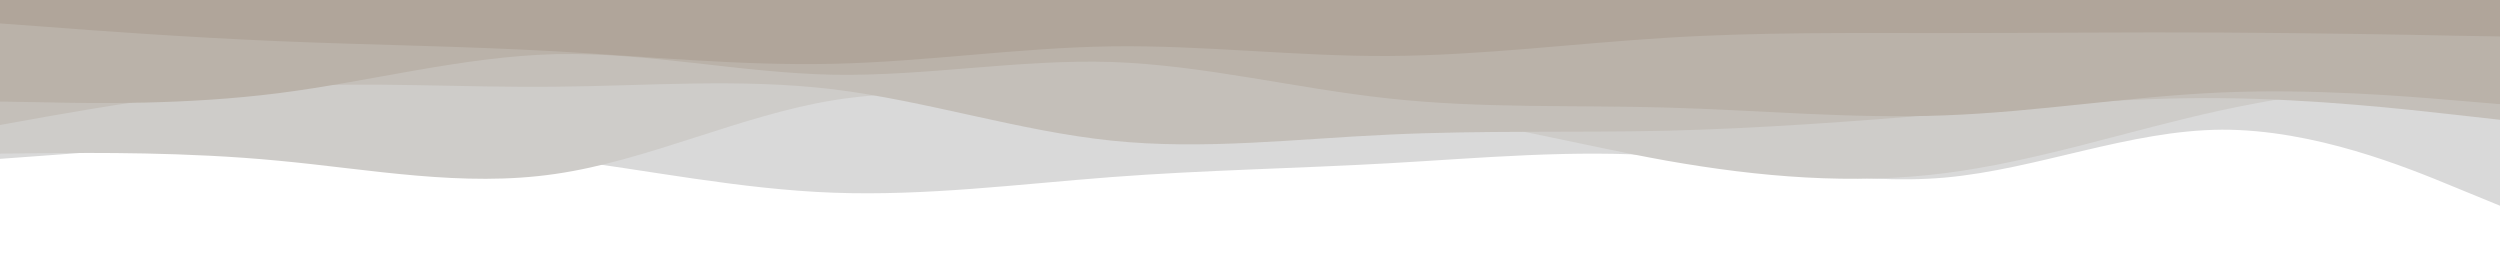<svg id="visual" viewBox="0 0 960 100" width="960" height="100" xmlns="http://www.w3.org/2000/svg" xmlns:xlink="http://www.w3.org/1999/xlink" version="1.1"><rect x="0" y="0" width="960" height="100" fill="#ffffff"></rect><path d="M0 61L17.8 59.7C35.7 58.3 71.3 55.7 106.8 55.2C142.3 54.7 177.7 56.3 213.2 60.8C248.7 65.3 284.3 72.7 320 74C355.7 75.3 391.3 70.7 426.8 68C462.3 65.3 497.7 64.7 533.2 62.7C568.7 60.7 604.3 57.3 640 60C675.7 62.7 711.3 71.3 746.8 68.2C782.3 65 817.7 50 853.2 49.8C888.7 49.7 924.3 64.3 942.2 71.7L960 79L960 0L942.2 0C924.3 0 888.7 0 853.2 0C817.7 0 782.3 0 746.8 0C711.3 0 675.7 0 640 0C604.3 0 568.7 0 533.2 0C497.7 0 462.3 0 426.8 0C391.3 0 355.7 0 320 0C284.3 0 248.7 0 213.2 0C177.7 0 142.3 0 106.8 0C71.3 0 35.7 0 17.8 0L0 0Z" fill="#d9d9d9"></path><path d="M0 59L17.8 58.8C35.7 58.7 71.3 58.3 106.8 61.7C142.3 65 177.7 72 213.2 66.8C248.7 61.7 284.3 44.3 320 38.5C355.7 32.7 391.3 38.3 426.8 39.8C462.3 41.3 497.7 38.7 533.2 42.2C568.7 45.7 604.3 55.3 640 61.7C675.7 68 711.3 71 746.8 66.5C782.3 62 817.7 50 853.2 42.3C888.7 34.7 924.3 31.3 942.2 29.7L960 28L960 0L942.2 0C924.3 0 888.7 0 853.2 0C817.7 0 782.3 0 746.8 0C711.3 0 675.7 0 640 0C604.3 0 568.7 0 533.2 0C497.7 0 462.3 0 426.8 0C391.3 0 355.7 0 320 0C284.3 0 248.7 0 213.2 0C177.7 0 142.3 0 106.8 0C71.3 0 35.7 0 17.8 0L0 0Z" fill="#ceccc9"></path><path d="M0 48L17.8 44.8C35.7 41.7 71.3 35.3 106.8 33.3C142.3 31.3 177.7 33.7 213.2 33.3C248.7 33 284.3 30 320 34.3C355.7 38.7 391.3 50.3 426.8 54C462.3 57.7 497.7 53.3 533.2 51.7C568.7 50 604.3 51 640 50.2C675.7 49.3 711.3 46.7 746.8 43.7C782.3 40.7 817.7 37.3 853.2 37.7C888.7 38 924.3 42 942.2 44L960 46L960 0L942.2 0C924.3 0 888.7 0 853.2 0C817.7 0 782.3 0 746.8 0C711.3 0 675.7 0 640 0C604.3 0 568.7 0 533.2 0C497.7 0 462.3 0 426.8 0C391.3 0 355.7 0 320 0C284.3 0 248.7 0 213.2 0C177.7 0 142.3 0 106.8 0C71.3 0 35.7 0 17.8 0L0 0Z" fill="#c4bfb9"></path><path d="M0 39L17.8 39.3C35.7 39.7 71.3 40.3 106.8 35.8C142.3 31.3 177.7 21.7 213.2 20.8C248.7 20 284.3 28 320 28.7C355.7 29.3 391.3 22.7 426.8 23.8C462.3 25 497.7 34 533.2 37.8C568.7 41.7 604.3 40.3 640 41.3C675.7 42.3 711.3 45.7 746.8 44.3C782.3 43 817.7 37 853.2 35.5C888.7 34 924.3 37 942.2 38.5L960 40L960 0L942.2 0C924.3 0 888.7 0 853.2 0C817.7 0 782.3 0 746.8 0C711.3 0 675.7 0 640 0C604.3 0 568.7 0 533.2 0C497.7 0 462.3 0 426.8 0C391.3 0 355.7 0 320 0C284.3 0 248.7 0 213.2 0C177.7 0 142.3 0 106.8 0C71.3 0 35.7 0 17.8 0L0 0Z" fill="#bab2a9"></path><path d="M0 9L17.8 10.3C35.7 11.7 71.3 14.3 106.8 15.8C142.3 17.3 177.7 17.7 213.2 19.7C248.7 21.7 284.3 25.3 320 24.5C355.7 23.7 391.3 18.3 426.8 17.8C462.3 17.3 497.7 21.7 533.2 21.5C568.7 21.3 604.3 16.7 640 14.5C675.7 12.3 711.3 12.7 746.8 12.7C782.3 12.7 817.7 12.3 853.2 12.5C888.7 12.7 924.3 13.3 942.2 13.7L960 14L960 0L942.2 0C924.3 0 888.7 0 853.2 0C817.7 0 782.3 0 746.8 0C711.3 0 675.7 0 640 0C604.3 0 568.7 0 533.2 0C497.7 0 462.3 0 426.8 0C391.3 0 355.7 0 320 0C284.3 0 248.7 0 213.2 0C177.7 0 142.3 0 106.8 0C71.3 0 35.7 0 17.8 0L0 0Z" fill="#b0a59a"></path></svg>